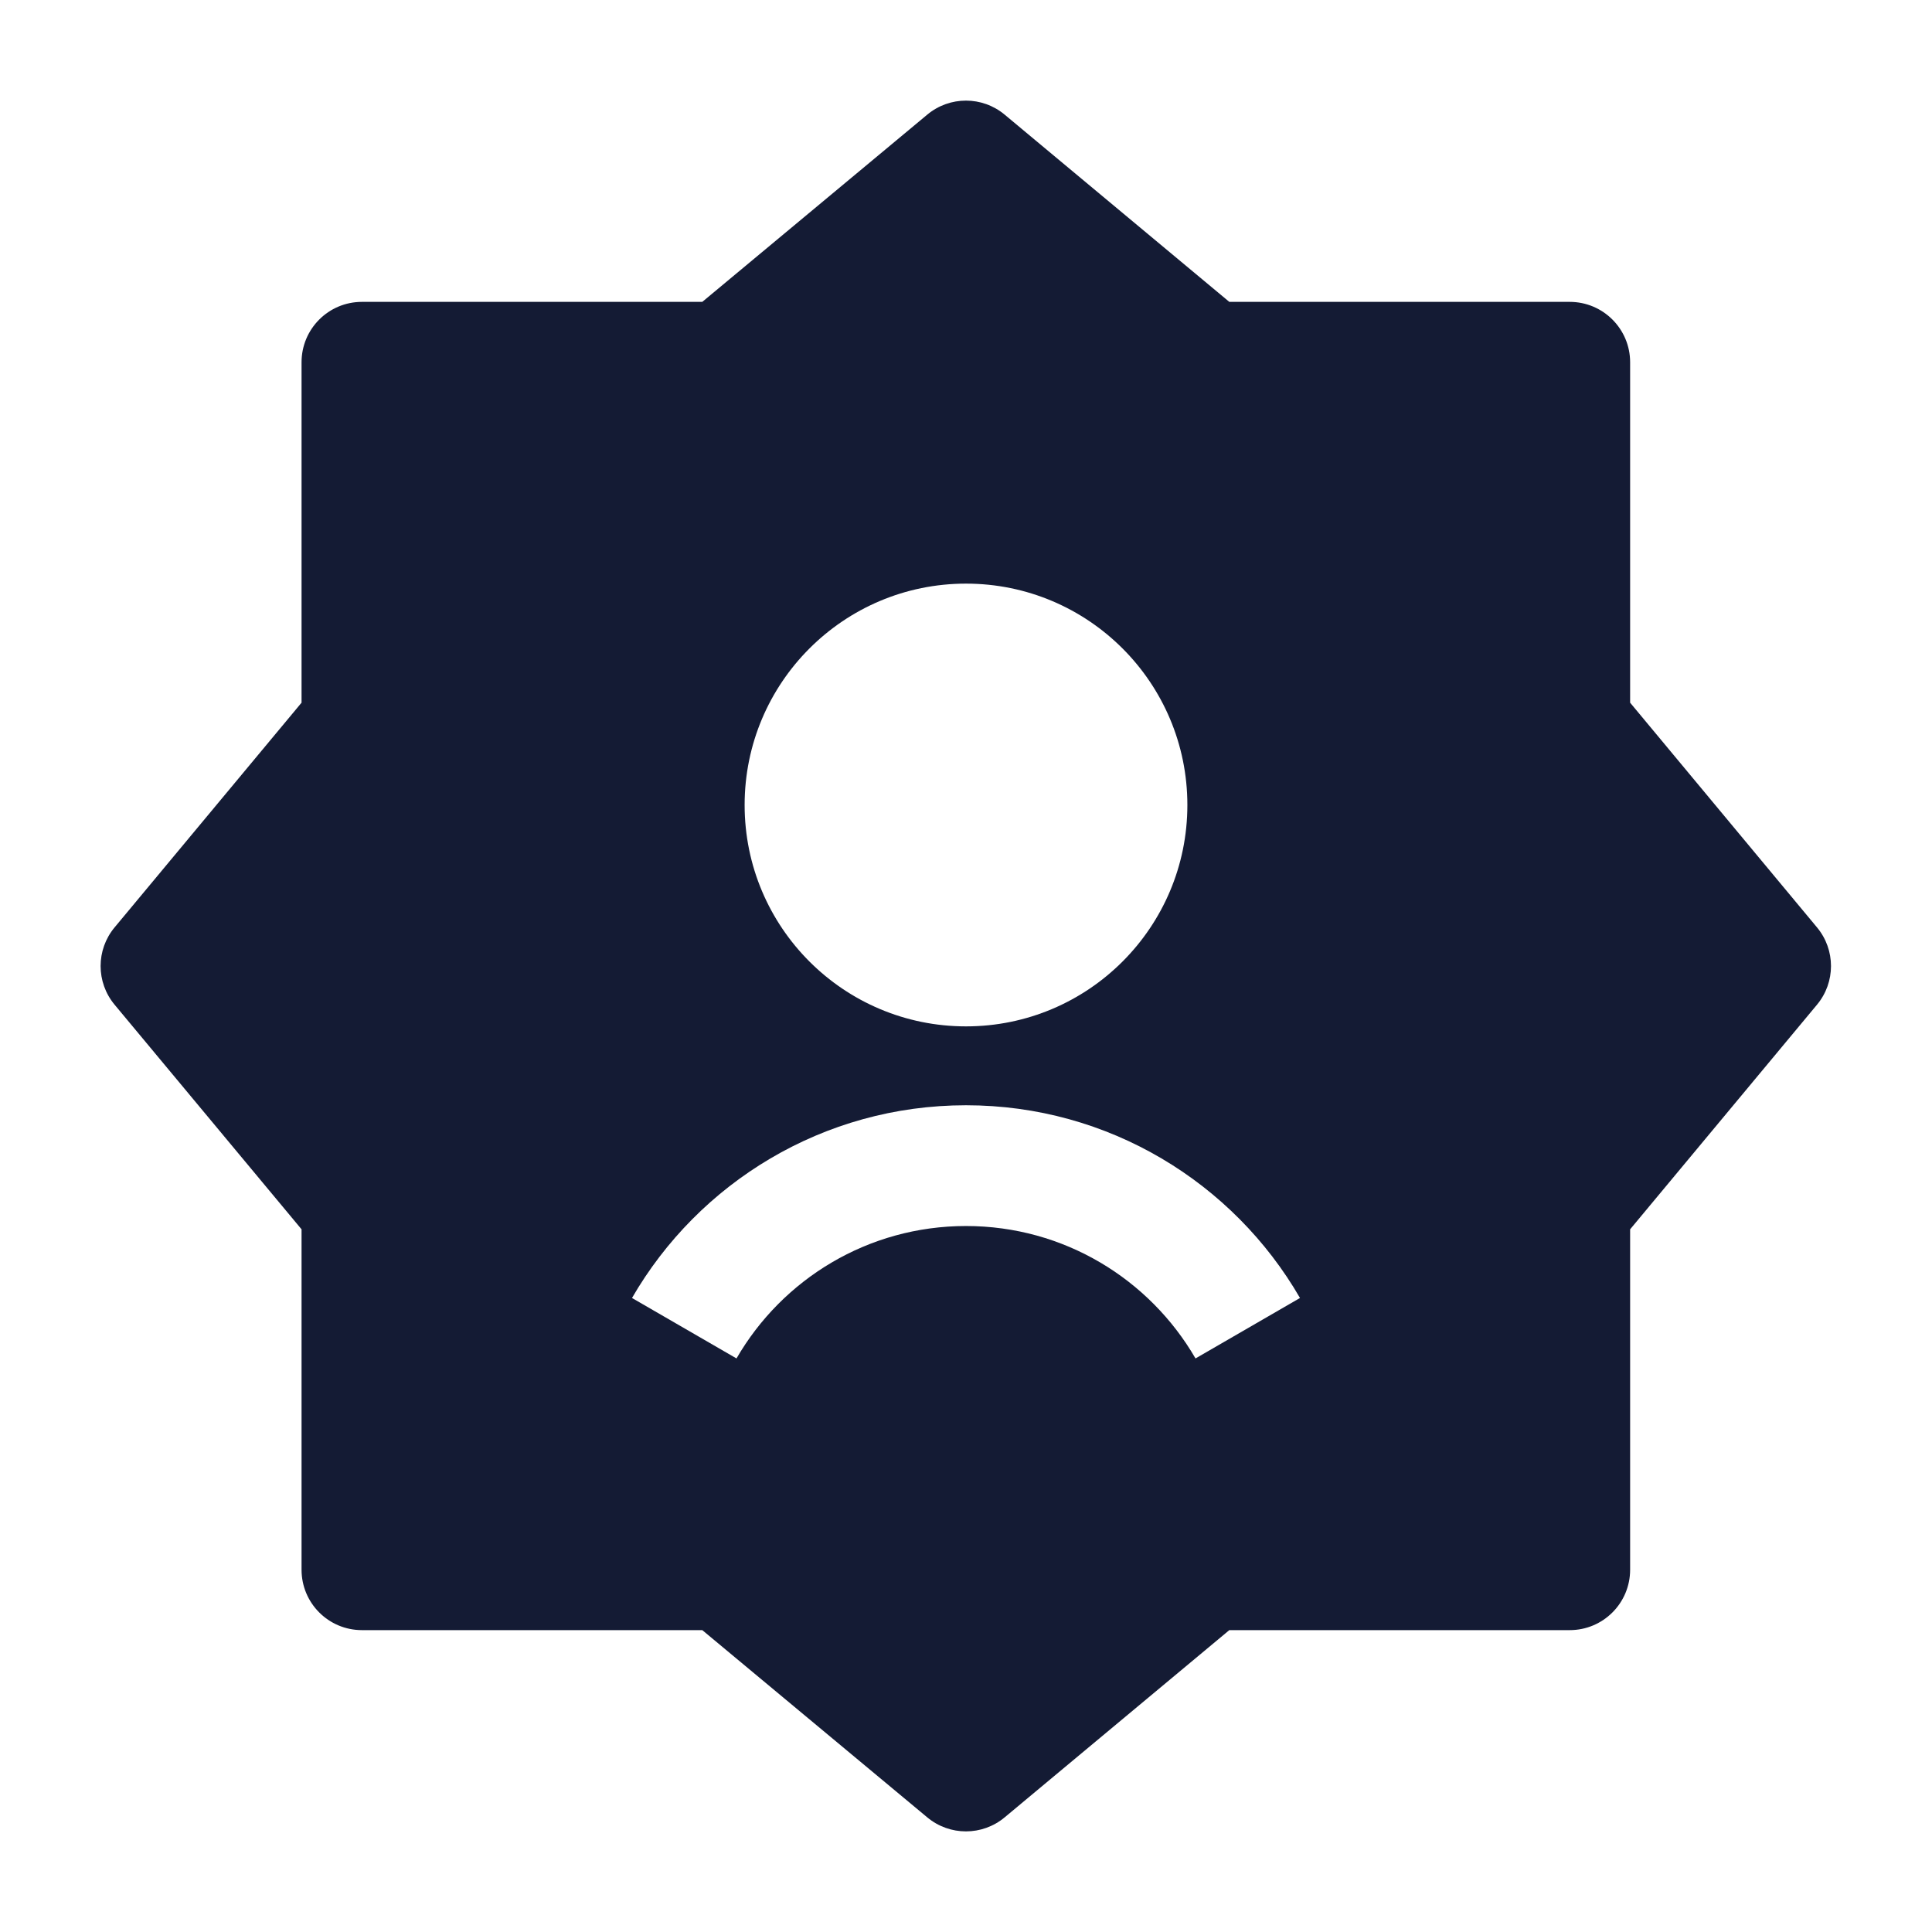 <svg width="24" height="24" viewBox="0 0 24 24" fill="none" xmlns="http://www.w3.org/2000/svg">
<path fill-rule="evenodd" clip-rule="evenodd" d="M12.48 1.424C12.202 1.192 11.798 1.192 11.52 1.423L8.724 3.75L4.496 3.75C4.081 3.75 3.746 4.086 3.746 4.5L3.746 8.729L1.423 11.521C1.192 11.799 1.192 12.202 1.423 12.48L3.746 15.271L3.746 19.5C3.746 19.914 4.081 20.25 4.496 20.25L8.724 20.25L11.52 22.577C11.798 22.808 12.202 22.808 12.48 22.576L15.271 20.25H19.5C19.914 20.25 20.25 19.914 20.25 19.5V15.271L22.572 12.48C22.803 12.202 22.803 11.799 22.572 11.521L20.25 8.729L20.25 4.5C20.25 4.086 19.914 3.75 19.5 3.75L15.271 3.75L12.48 1.424ZM12 7.25C10.481 7.25 9.25 8.481 9.25 10C9.25 11.519 10.481 12.75 12 12.75C13.519 12.75 14.75 11.519 14.75 10C14.75 8.481 13.519 7.25 12 7.25ZM9.149 16.875C9.719 15.89 10.783 15.23 12 15.23C13.217 15.23 14.28 15.89 14.851 16.875L16.149 16.124C15.322 14.694 13.774 13.73 12 13.73C10.226 13.73 8.678 14.694 7.851 16.124L9.149 16.875Z" fill="#141B34"/>
</svg>
